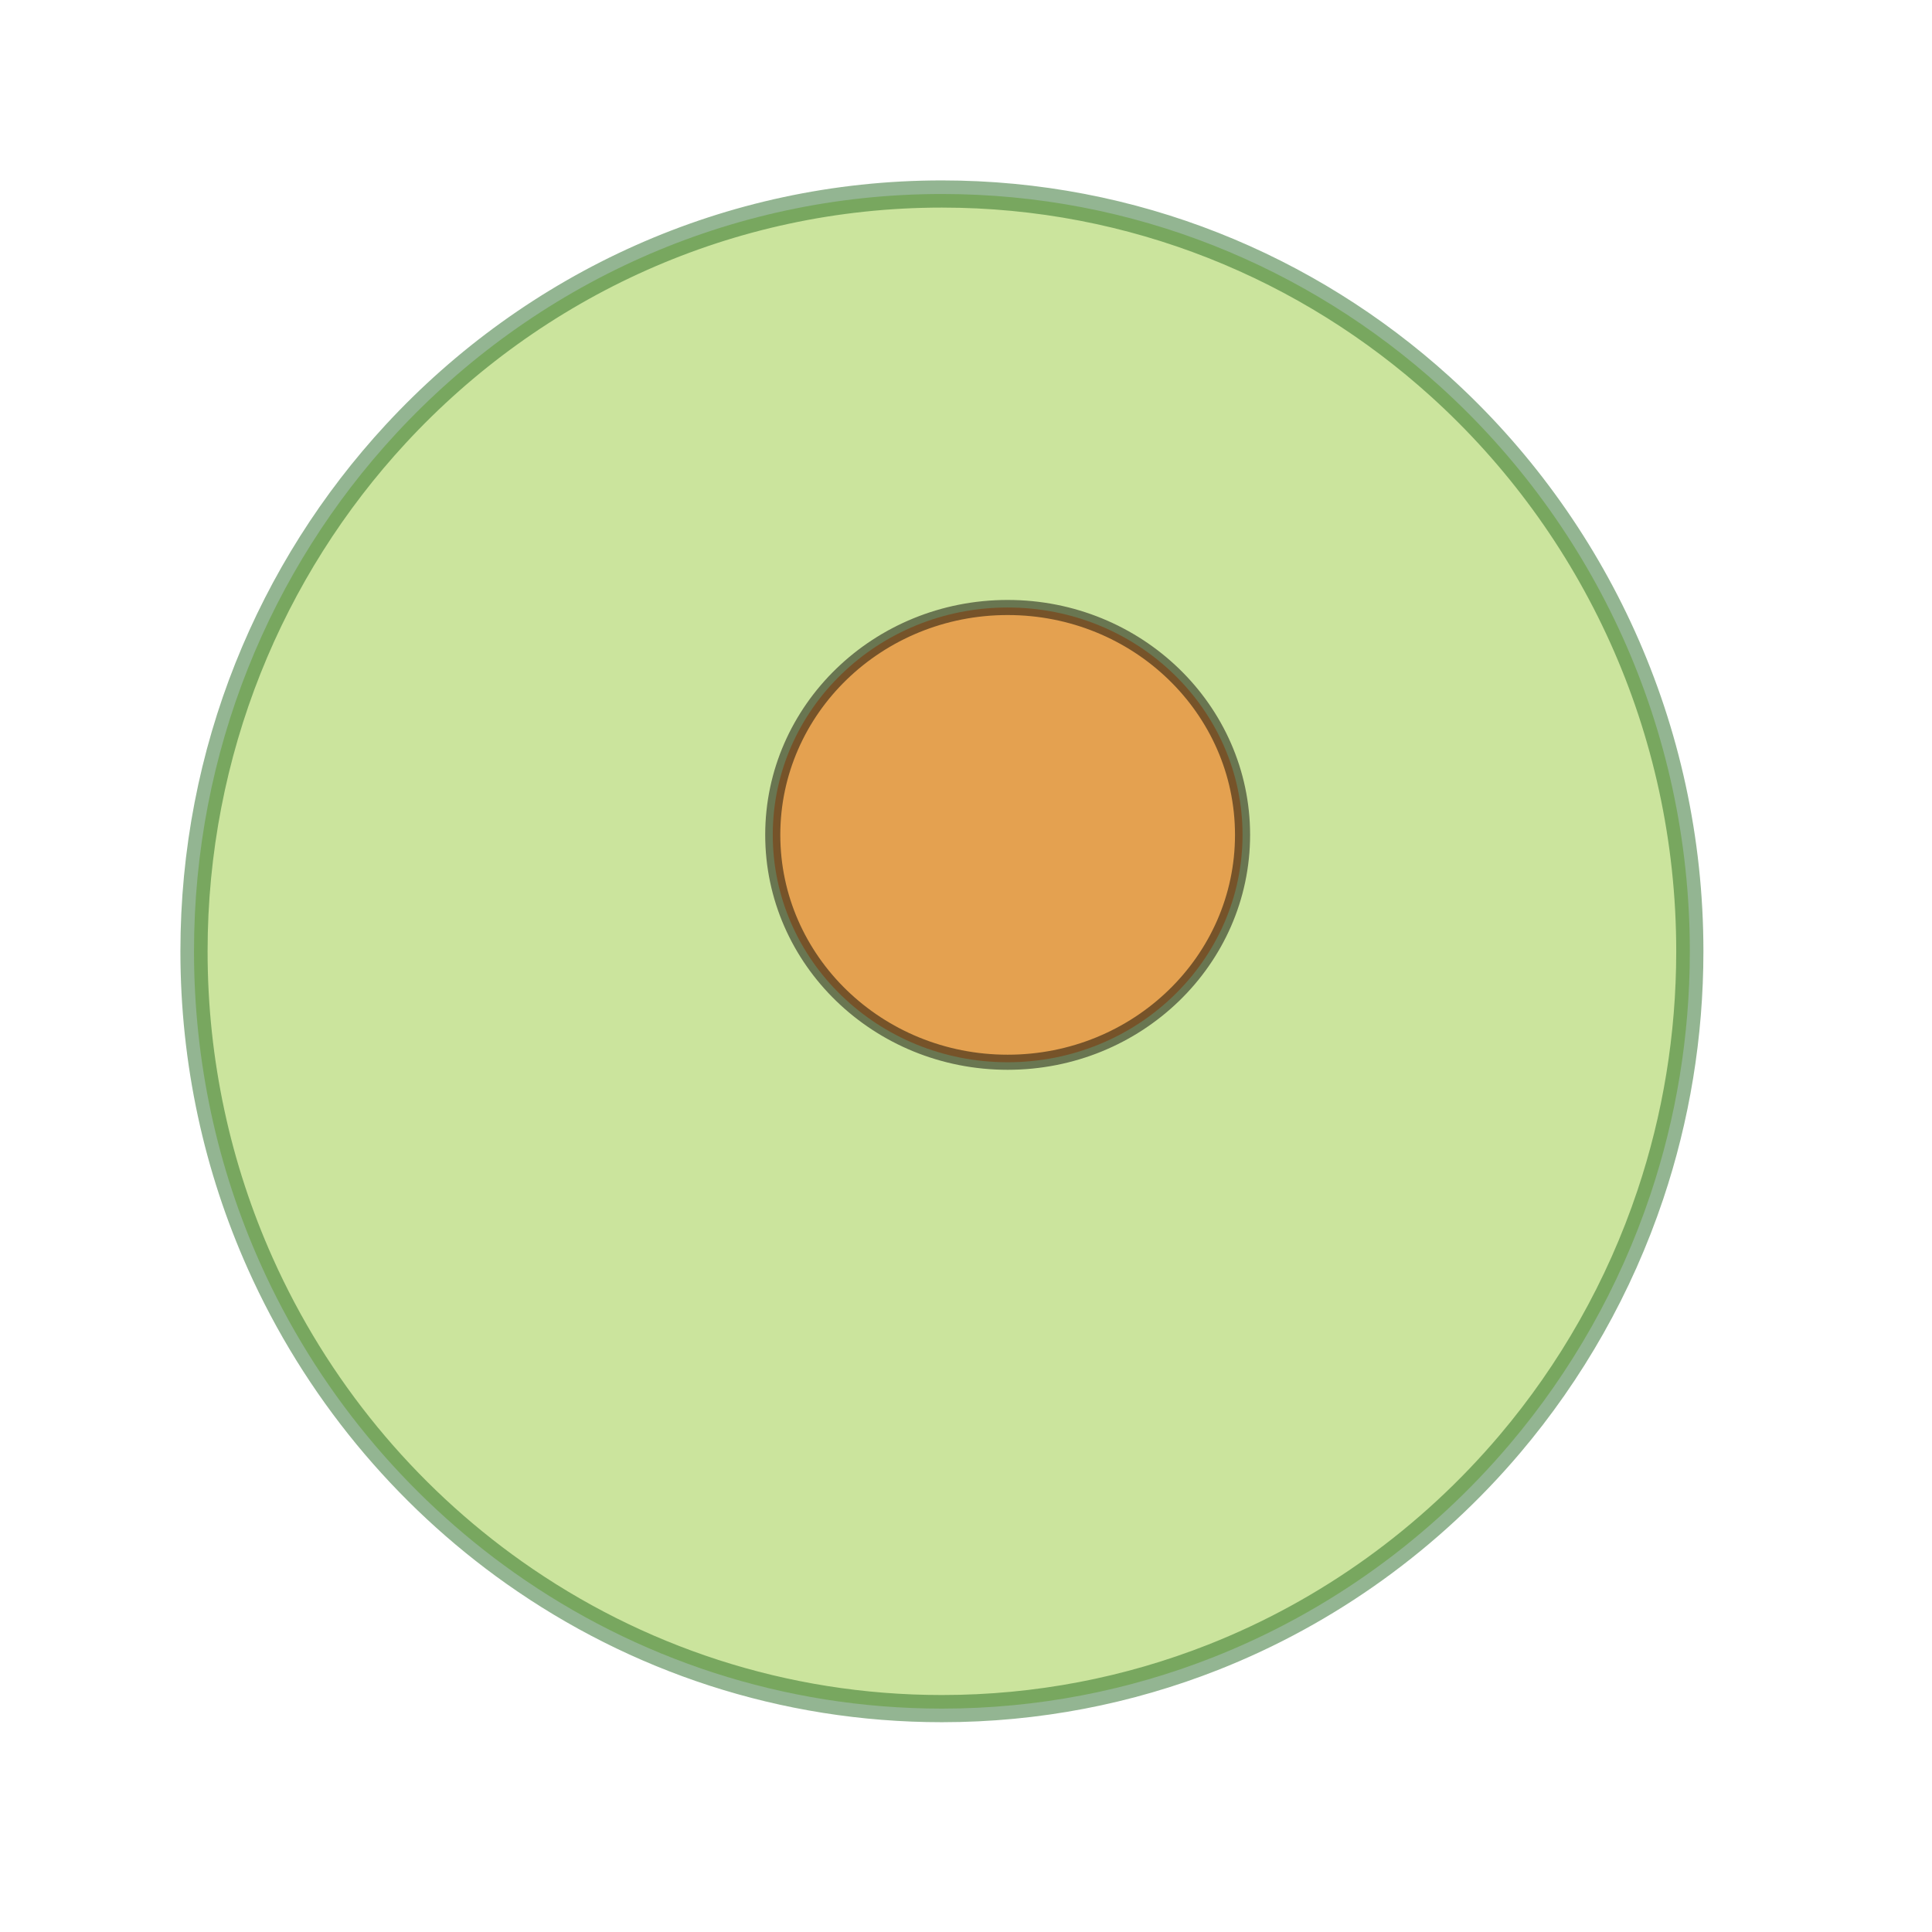 <?xml version="1.0" encoding="UTF-8" standalone="no"?>
<!-- Created with Inkscape (http://www.inkscape.org/) -->

<svg
   xmlns:osb="http://www.openswatchbook.org/uri/2009/osb"
   xmlns:dc="http://purl.org/dc/elements/1.1/"
   xmlns:cc="http://creativecommons.org/ns#"
   xmlns:rdf="http://www.w3.org/1999/02/22-rdf-syntax-ns#"
   xmlns:svg="http://www.w3.org/2000/svg"
   xmlns="http://www.w3.org/2000/svg"
   xmlns:xlink="http://www.w3.org/1999/xlink"
   xmlns:sodipodi="http://sodipodi.sourceforge.net/DTD/sodipodi-0.dtd"
   xmlns:inkscape="http://www.inkscape.org/namespaces/inkscape"
   width="128"
   height="128"
   id="svg2"
   version="1.1"
   inkscape:version="0.48.4 r9939"
   sodipodi:docname="amoeba.svg">
  <defs
     id="defs4">
    <linearGradient
       id="linearGradient5299"
       osb:paint="solid">
      <stop
         style="stop-color:#1f651d;stop-opacity:1;"
         offset="0"
         id="stop5301" />
    </linearGradient>
    <linearGradient
       id="linearGradient5289">
      <stop
         style="stop-color:#000000;stop-opacity:1;"
         offset="0"
         id="stop5291" />
      <stop
         style="stop-color:#000000;stop-opacity:0;"
         offset="1"
         id="stop5293" />
    </linearGradient>
    <linearGradient
       inkscape:collect="always"
       xlink:href="#linearGradient5299"
       id="linearGradient5303"
       x1="21.5"
       y1="225.5"
       x2="420.5"
       y2="225.5"
       gradientUnits="userSpaceOnUse"
       gradientTransform="matrix(4.018,0,0,4.018,-29.636,-27.629)" />
  </defs>
  <sodipodi:namedview
     id="base"
     pagecolor="#ffffff"
     bordercolor="#666666"
     borderopacity="1.0"
     inkscape:pageopacity="0.0"
     inkscape:pageshadow="2"
     inkscape:zoom="2.8284271"
     inkscape:cx="83.259603"
     inkscape:cy="47.620606"
     inkscape:document-units="px"
     inkscape:current-layer="layer1"
     showgrid="false"
     inkscape:window-width="1280"
     inkscape:window-height="747"
     inkscape:window-x="-3"
     inkscape:window-y="30"
     inkscape:window-maximized="1" />
  <g
     inkscape:label="Layer 1"
     inkscape:groupmode="layer"
     id="layer1"
     transform="translate(0,-924.362)">
    <path
       transform="matrix(0.249,0,0,0.249,7.375,931.239)"
       style="opacity:0.491;fill:#96c837;fill-opacity:1;stroke:url(#linearGradient5303);stroke-width:7.233;stroke-miterlimit:4;stroke-opacity:0.985"
       d="m 420,225.5 c 0,22.631 -3.685,44.391 -10.48,64.698 -8.245,24.639 -21.068,47.139 -37.445,66.462 -21.141,24.943 -48.203,44.591 -78.979,56.709 C 270.742,422.171 246.428,427 221,427 178.69,427 139.463,413.63 107.217,390.834 77.966,370.156 54.459,341.723 39.603,308.479 28.295,283.174 22,255.081 22,225.5 22,172.25 42.399,123.825 75.717,87.799 94,68.029 116.173,51.994 141,40.944 165.481,30.048 192.543,24 221,24 271.937,24 318.404,43.378 353.603,75.251 394.352,112.149 420,165.792 420,225.5 z"
       id="membrane"
       inkscape:connector-curvature="0"
       sodipodi:nodetypes="sssssssssssss" />
    <path
       sodipodi:type="arc"
       style="opacity:0.491;fill:#ff5d00;fill-opacity:1;stroke:#000000;stroke-width:4.018;stroke-opacity:0.985"
       id="path3027"
       sodipodi:cx="225.5"
       sodipodi:cy="242.5"
       sodipodi:rx="62.5"
       sodipodi:ry="60.5"
       d="m 288,242.5 c 0,33.413 -27.982,60.5 -62.5,60.5 -34.518,0 -62.5,-27.087 -62.5,-60.5 0,-33.413 27.982,-60.5 62.5,-60.5 34.518,0 62.5,27.087 62.5,60.5 z"
       transform="matrix(0.249,0,0,0.249,10.61,919.292)" />
  </g>
</svg>
